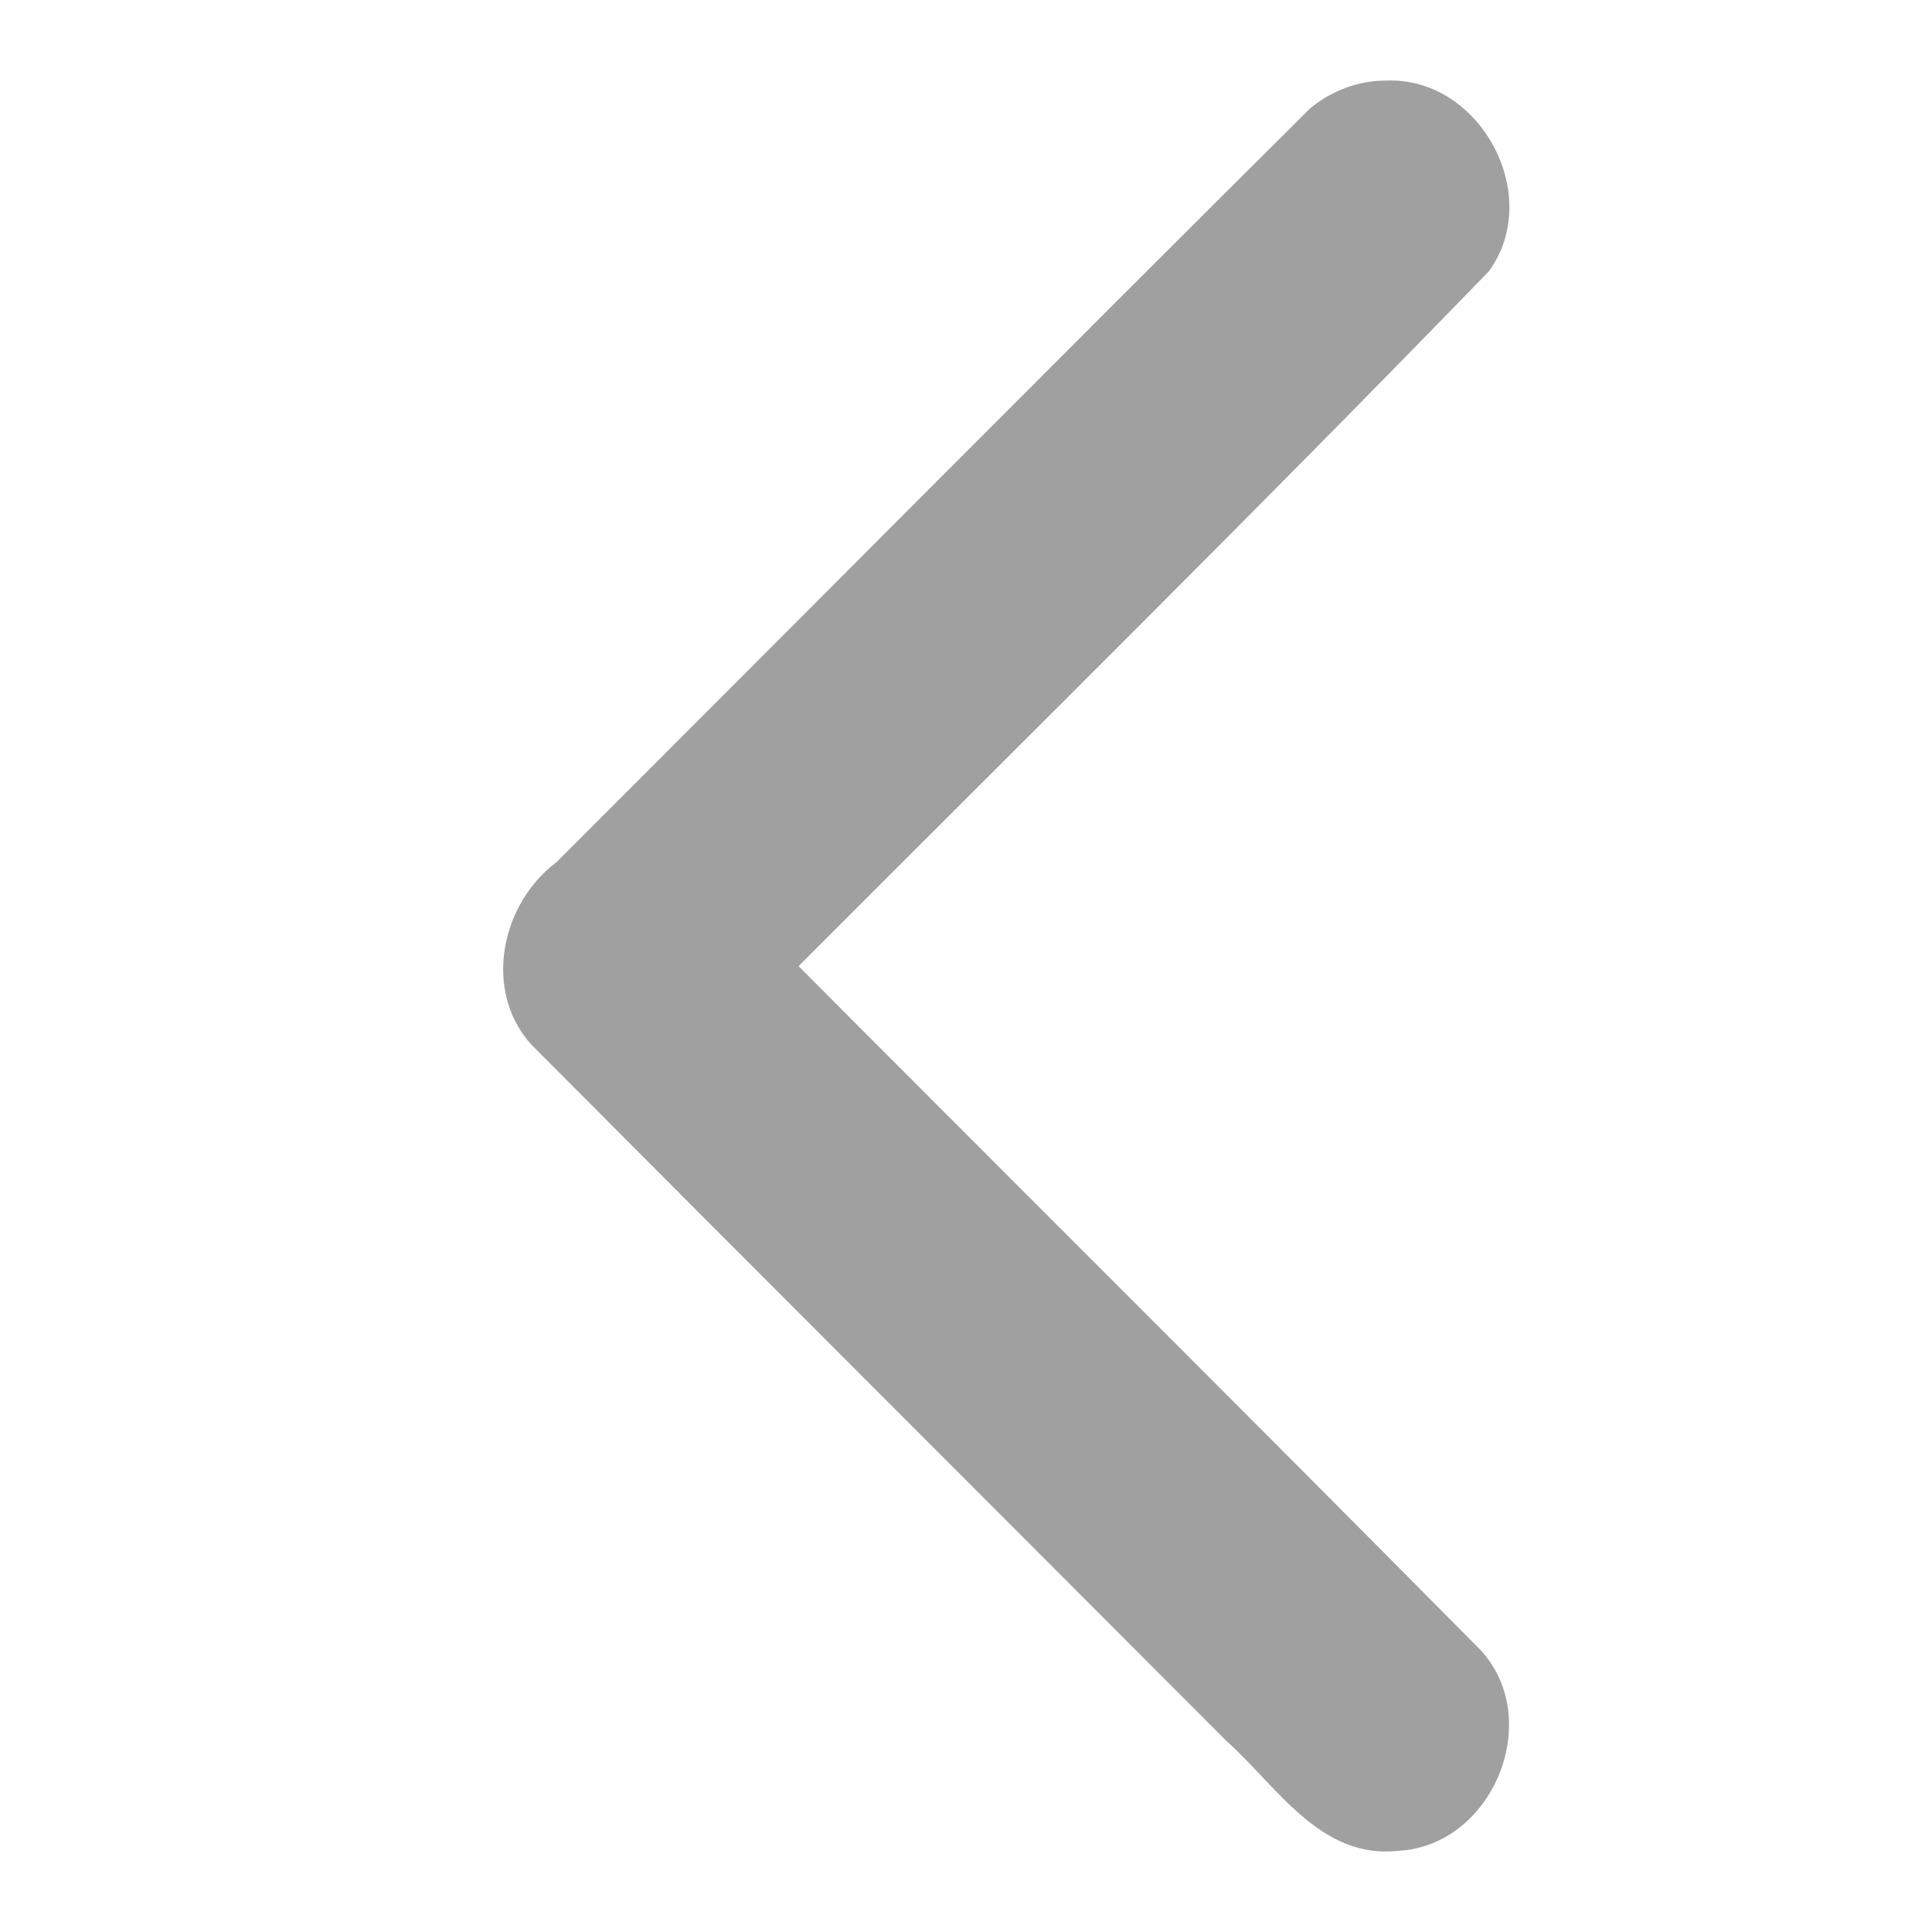 <svg xmlns="http://www.w3.org/2000/svg" xmlns:xlink="http://www.w3.org/1999/xlink" width="48" height="48">
  <defs id="acyl-settings">
    <linearGradient id="acyl-gradient" x1="0%" x2="0%" y1="0%" y2="100%">
      <stop offset="100%" style="stop-color:#A0A0A0;stop-opacity:1"/>
    </linearGradient>
    <g id="acyl-filter">
      <filter id="filter"/>
    </g>
    <g id="acyl-drawing">
      <path id="path-main" d="m 34.44,2.002 c 2.329,-0.098 3.928,2.851 2.549,4.74 C 31.343,12.564 25.57,18.265 19.84,24.004 c 5.652,5.675 11.334,11.322 16.967,17.015 1.563,1.739 0.269,4.839 -2.062,4.963 -1.947,0.221 -3.023,-1.615 -4.29,-2.744 -5.756,-5.77 -11.524,-11.527 -17.272,-17.304 -1.188,-1.344 -0.73,-3.487 0.646,-4.516 C 20.071,15.182 26.286,8.917 32.545,2.698 33.071,2.257 33.751,1.999 34.44,2.002 z"/>
    </g>
  </defs>
  <g id="acyl-visual">
    <use id="visible1" style="fill:url(#acyl-gradient);filter:url(#filter)" xlink:href="#acyl-drawing"/>
  </g>
</svg>
